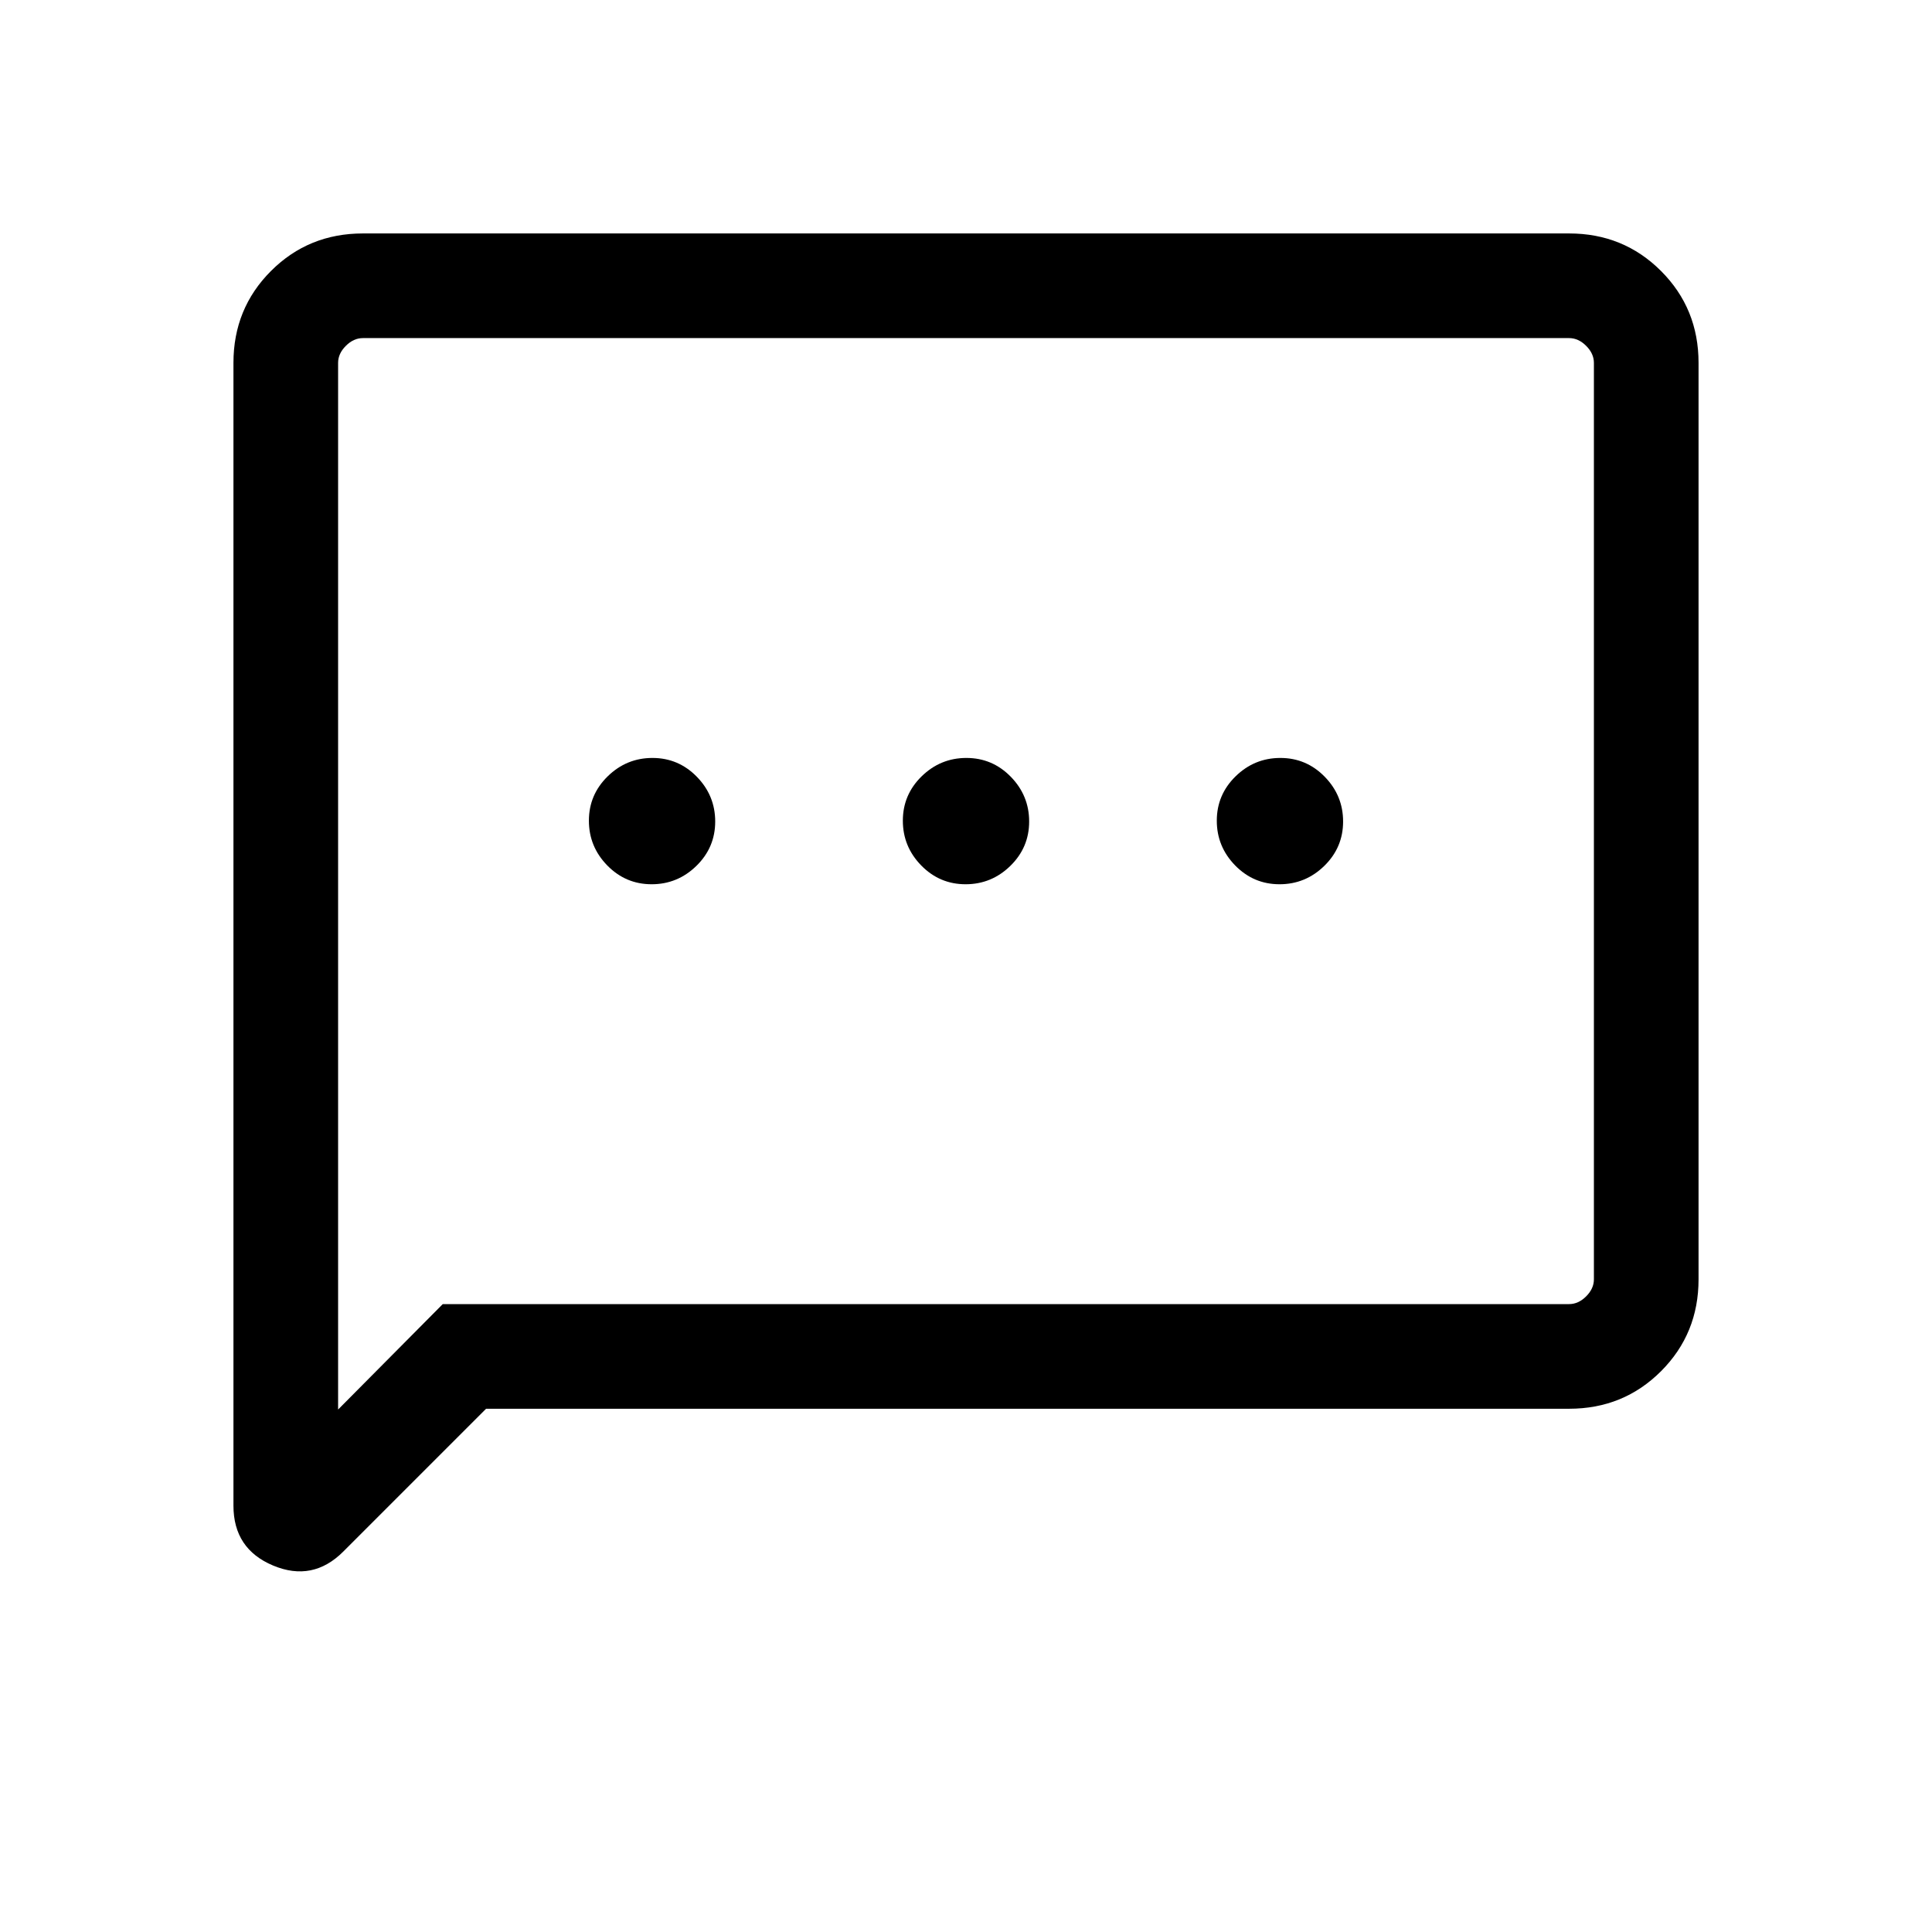 <svg xmlns="http://www.w3.org/2000/svg" height="20" viewBox="0 -960 960 960" width="20"><path d="M323.79-520.62q12.9 0 22.25-9.13 9.34-9.14 9.34-22.04 0-12.9-9.13-22.25-9.14-9.34-22.04-9.34-12.9 0-22.25 9.13-9.34 9.14-9.34 22.04 0 12.9 9.13 22.25 9.14 9.34 22.04 9.34Zm156 0q12.9 0 22.25-9.13 9.34-9.14 9.34-22.04 0-12.9-9.13-22.25-9.14-9.34-22.04-9.34-12.9 0-22.25 9.13-9.34 9.14-9.34 22.04 0 12.9 9.13 22.25 9.14 9.34 22.04 9.34Zm156 0q12.9 0 22.25-9.13 9.34-9.14 9.34-22.04 0-12.9-9.13-22.25-9.14-9.34-22.04-9.34-12.9 0-22.25 9.13-9.34 9.14-9.34 22.04 0 12.9 9.13 22.25 9.14 9.34 22.04 9.34ZM241.54-260l-70.96 70.96q-15.19 15.19-34.89 6.94Q116-190.35 116-211.85v-567.84q0-27.01 18.65-45.66Q153.3-844 180.31-844h599.38q27.01 0 45.66 18.65Q844-806.7 844-779.69v455.38q0 27.01-18.65 45.66Q806.7-260 779.69-260H241.54ZM220-312h559.69q4.62 0 8.46-3.85 3.85-3.84 3.85-8.46v-455.38q0-4.62-3.85-8.46-3.84-3.85-8.46-3.85H180.31q-4.62 0-8.46 3.85-3.85 3.84-3.85 8.46v520.08L220-312Zm-52 0v-480 480Z"/></svg>